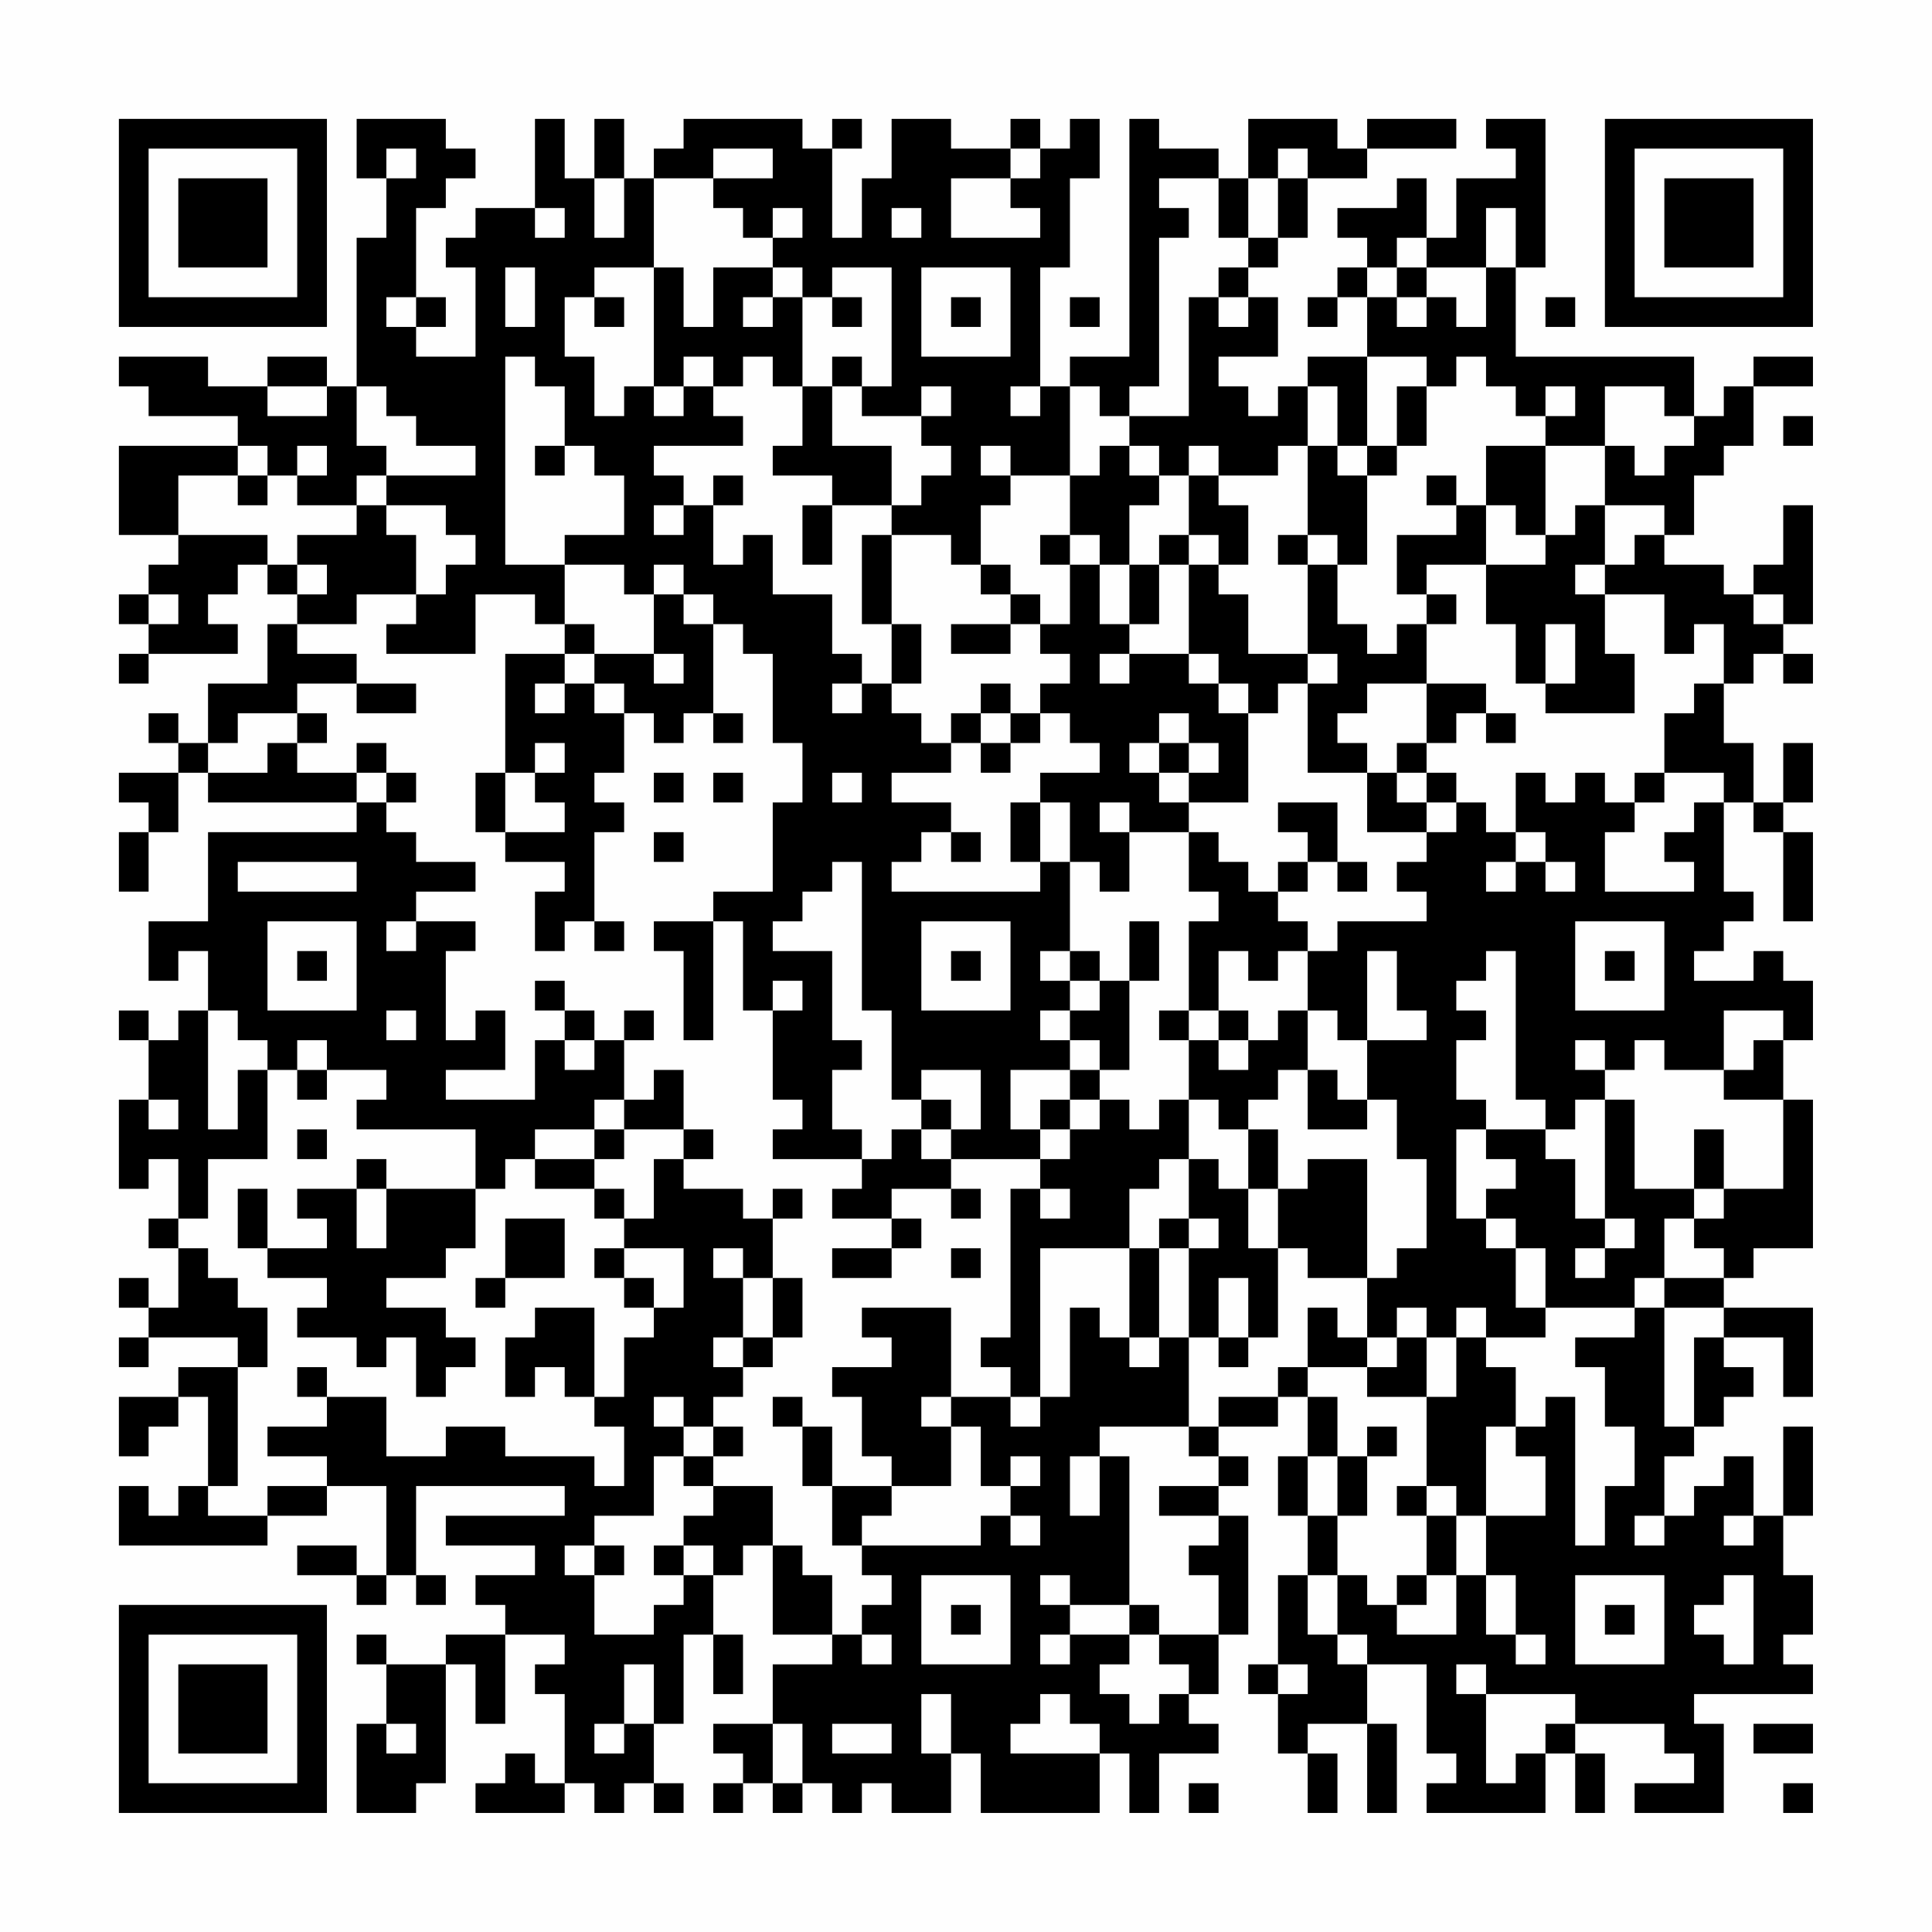<?xml version="1.0" encoding="UTF-8"?>
<svg xmlns="http://www.w3.org/2000/svg" version="1.1" width="300" height="300" viewBox="0 0 300 300"><rect x="0" y="0" width="300" height="300" fill="#fefefe"/><g transform="scale(4.615)"><g transform="translate(4,4)"><path fill-rule="evenodd" d="M8 0L8 2L9 2L9 4L8 4L8 9L7 9L7 8L5 8L5 9L3 9L3 8L0 8L0 9L1 9L1 10L4 10L4 11L0 11L0 14L2 14L2 15L1 15L1 16L0 16L0 17L1 17L1 18L0 18L0 19L1 19L1 18L4 18L4 17L3 17L3 16L4 16L4 15L5 15L5 16L6 16L6 17L5 17L5 19L3 19L3 21L2 21L2 20L1 20L1 21L2 21L2 22L0 22L0 23L1 23L1 24L0 24L0 26L1 26L1 24L2 24L2 22L3 22L3 23L8 23L8 24L3 24L3 27L1 27L1 29L2 29L2 28L3 28L3 30L2 30L2 31L1 31L1 30L0 30L0 31L1 31L1 33L0 33L0 36L1 36L1 35L2 35L2 37L1 37L1 38L2 38L2 40L1 40L1 39L0 39L0 40L1 40L1 41L0 41L0 42L1 42L1 41L4 41L4 42L2 42L2 43L0 43L0 45L1 45L1 44L2 44L2 43L3 43L3 46L2 46L2 47L1 47L1 46L0 46L0 48L5 48L5 47L7 47L7 46L9 46L9 49L8 49L8 48L6 48L6 49L8 49L8 50L9 50L9 49L10 49L10 50L11 50L11 49L10 49L10 46L15 46L15 47L11 47L11 48L14 48L14 49L12 49L12 50L13 50L13 51L11 51L11 52L9 52L9 51L8 51L8 52L9 52L9 54L8 54L8 57L10 57L10 56L11 56L11 52L12 52L12 54L13 54L13 51L15 51L15 52L14 52L14 53L15 53L15 56L14 56L14 55L13 55L13 56L12 56L12 57L15 57L15 56L16 56L16 57L17 57L17 56L18 56L18 57L19 57L19 56L18 56L18 54L19 54L19 51L20 51L20 53L21 53L21 51L20 51L20 49L21 49L21 48L22 48L22 51L24 51L24 52L22 52L22 54L20 54L20 55L21 55L21 56L20 56L20 57L21 57L21 56L22 56L22 57L23 57L23 56L24 56L24 57L25 57L25 56L26 56L26 57L28 57L28 55L29 55L29 57L33 57L33 55L34 55L34 57L35 57L35 55L37 55L37 54L36 54L36 53L37 53L37 51L38 51L38 47L37 47L37 46L38 46L38 45L37 45L37 44L39 44L39 43L40 43L40 45L39 45L39 47L40 47L40 49L39 49L39 52L38 52L38 53L39 53L39 55L40 55L40 57L41 57L41 55L40 55L40 54L42 54L42 57L43 57L43 54L42 54L42 52L44 52L44 55L45 55L45 56L44 56L44 57L48 57L48 55L49 55L49 57L50 57L50 55L49 55L49 54L52 54L52 55L53 55L53 56L51 56L51 57L54 57L54 54L53 54L53 53L57 53L57 52L56 52L56 51L57 51L57 49L56 49L56 47L57 47L57 44L56 44L56 47L55 47L55 45L54 45L54 46L53 46L53 47L52 47L52 45L53 45L53 44L54 44L54 43L55 43L55 42L54 42L54 41L56 41L56 43L57 43L57 40L54 40L54 39L55 39L55 38L57 38L57 33L56 33L56 31L57 31L57 29L56 29L56 28L55 28L55 29L53 29L53 28L54 28L54 27L55 27L55 26L54 26L54 23L55 23L55 24L56 24L56 27L57 27L57 24L56 24L56 23L57 23L57 21L56 21L56 23L55 23L55 21L54 21L54 19L55 19L55 18L56 18L56 19L57 19L57 18L56 18L56 17L57 17L57 13L56 13L56 15L55 15L55 16L54 16L54 15L52 15L52 14L53 14L53 12L54 12L54 11L55 11L55 9L57 9L57 8L55 8L55 9L54 9L54 10L53 10L53 8L47 8L47 5L48 5L48 0L46 0L46 1L47 1L47 2L45 2L45 4L44 4L44 2L43 2L43 3L41 3L41 4L42 4L42 5L41 5L41 6L40 6L40 7L41 7L41 6L42 6L42 8L40 8L40 9L39 9L39 10L38 10L38 9L37 9L37 8L39 8L39 6L38 6L38 5L39 5L39 4L40 4L40 2L42 2L42 1L45 1L45 0L42 0L42 1L41 1L41 0L38 0L38 2L37 2L37 1L35 1L35 0L34 0L34 8L32 8L32 9L31 9L31 5L32 5L32 2L33 2L33 0L32 0L32 1L31 1L31 0L30 0L30 1L28 1L28 0L26 0L26 2L25 2L25 4L24 4L24 1L25 1L25 0L24 0L24 1L23 1L23 0L19 0L19 1L18 1L18 2L17 2L17 0L16 0L16 2L15 2L15 0L14 0L14 3L12 3L12 4L11 4L11 5L12 5L12 8L10 8L10 7L11 7L11 6L10 6L10 3L11 3L11 2L12 2L12 1L11 1L11 0ZM9 1L9 2L10 2L10 1ZM20 1L20 2L18 2L18 5L16 5L16 6L15 6L15 8L16 8L16 10L17 10L17 9L18 9L18 10L19 10L19 9L20 9L20 10L21 10L21 11L18 11L18 12L19 12L19 13L18 13L18 14L19 14L19 13L20 13L20 15L21 15L21 14L22 14L22 16L24 16L24 18L25 18L25 19L24 19L24 20L25 20L25 19L26 19L26 20L27 20L27 21L28 21L28 22L26 22L26 23L28 23L28 24L27 24L27 25L26 25L26 26L31 26L31 25L32 25L32 28L31 28L31 29L32 29L32 30L31 30L31 31L32 31L32 32L30 32L30 34L31 34L31 35L28 35L28 34L29 34L29 32L27 32L27 33L26 33L26 30L25 30L25 25L24 25L24 26L23 26L23 27L22 27L22 28L24 28L24 31L25 31L25 32L24 32L24 34L25 34L25 35L22 35L22 34L23 34L23 33L22 33L22 30L23 30L23 29L22 29L22 30L21 30L21 27L20 27L20 26L22 26L22 23L23 23L23 21L22 21L22 18L21 18L21 17L20 17L20 16L19 16L19 15L18 15L18 16L17 16L17 15L15 15L15 14L17 14L17 12L16 12L16 11L15 11L15 9L14 9L14 8L13 8L13 15L15 15L15 17L14 17L14 16L12 16L12 18L9 18L9 17L10 17L10 16L11 16L11 15L12 15L12 14L11 14L11 13L9 13L9 12L12 12L12 11L10 11L10 10L9 10L9 9L8 9L8 11L9 11L9 12L8 12L8 13L6 13L6 12L7 12L7 11L6 11L6 12L5 12L5 11L4 11L4 12L2 12L2 14L5 14L5 15L6 15L6 16L7 16L7 15L6 15L6 14L8 14L8 13L9 13L9 14L10 14L10 16L8 16L8 17L6 17L6 18L8 18L8 19L6 19L6 20L4 20L4 21L3 21L3 22L5 22L5 21L6 21L6 22L8 22L8 23L9 23L9 24L10 24L10 25L12 25L12 26L10 26L10 27L9 27L9 28L10 28L10 27L12 27L12 28L11 28L11 31L12 31L12 30L13 30L13 32L11 32L11 33L14 33L14 31L15 31L15 32L16 32L16 31L17 31L17 33L16 33L16 34L14 34L14 35L13 35L13 36L12 36L12 34L8 34L8 33L9 33L9 32L7 32L7 31L6 31L6 32L5 32L5 31L4 31L4 30L3 30L3 34L4 34L4 32L5 32L5 35L3 35L3 37L2 37L2 38L3 38L3 39L4 39L4 40L5 40L5 42L4 42L4 46L3 46L3 47L5 47L5 46L7 46L7 45L5 45L5 44L7 44L7 43L9 43L9 45L11 45L11 44L13 44L13 45L16 45L16 46L17 46L17 44L16 44L16 43L17 43L17 41L18 41L18 40L19 40L19 38L17 38L17 37L18 37L18 35L19 35L19 36L21 36L21 37L22 37L22 39L21 39L21 38L20 38L20 39L21 39L21 41L20 41L20 42L21 42L21 43L20 43L20 44L19 44L19 43L18 43L18 44L19 44L19 45L18 45L18 47L16 47L16 48L15 48L15 49L16 49L16 51L18 51L18 50L19 50L19 49L20 49L20 48L19 48L19 47L20 47L20 46L22 46L22 48L23 48L23 49L24 49L24 51L25 51L25 52L26 52L26 51L25 51L25 50L26 50L26 49L25 49L25 48L29 48L29 47L30 47L30 48L31 48L31 47L30 47L30 46L31 46L31 45L30 45L30 46L29 46L29 44L28 44L28 43L30 43L30 44L31 44L31 43L32 43L32 40L33 40L33 41L34 41L34 42L35 42L35 41L36 41L36 44L33 44L33 45L32 45L32 47L33 47L33 45L34 45L34 50L32 50L32 49L31 49L31 50L32 50L32 51L31 51L31 52L32 52L32 51L34 51L34 52L33 52L33 53L34 53L34 54L35 54L35 53L36 53L36 52L35 52L35 51L37 51L37 49L36 49L36 48L37 48L37 47L35 47L35 46L37 46L37 45L36 45L36 44L37 44L37 43L39 43L39 42L40 42L40 43L41 43L41 45L40 45L40 47L41 47L41 49L40 49L40 51L41 51L41 52L42 52L42 51L41 51L41 49L42 49L42 50L43 50L43 51L45 51L45 49L46 49L46 51L47 51L47 52L48 52L48 51L47 51L47 49L46 49L46 47L48 47L48 45L47 45L47 44L48 44L48 43L49 43L49 48L50 48L50 46L51 46L51 44L50 44L50 42L49 42L49 41L51 41L51 40L52 40L52 44L53 44L53 41L54 41L54 40L52 40L52 39L54 39L54 38L53 38L53 37L54 37L54 36L56 36L56 33L54 33L54 32L55 32L55 31L56 31L56 30L54 30L54 32L52 32L52 31L51 31L51 32L50 32L50 31L49 31L49 32L50 32L50 33L49 33L49 34L48 34L48 33L47 33L47 28L46 28L46 29L45 29L45 30L46 30L46 31L45 31L45 33L46 33L46 34L45 34L45 37L46 37L46 38L47 38L47 40L48 40L48 41L46 41L46 40L45 40L45 41L44 41L44 40L43 40L43 41L42 41L42 39L43 39L43 38L44 38L44 35L43 35L43 33L42 33L42 31L44 31L44 30L43 30L43 28L42 28L42 31L41 31L41 30L40 30L40 28L41 28L41 27L44 27L44 26L43 26L43 25L44 25L44 24L45 24L45 23L46 23L46 24L47 24L47 25L46 25L46 26L47 26L47 25L48 25L48 26L49 26L49 25L48 25L48 24L47 24L47 22L48 22L48 23L49 23L49 22L50 22L50 23L51 23L51 24L50 24L50 26L53 26L53 25L52 25L52 24L53 24L53 23L54 23L54 22L52 22L52 20L53 20L53 19L54 19L54 17L53 17L53 18L52 18L52 16L50 16L50 15L51 15L51 14L52 14L52 13L50 13L50 11L51 11L51 12L52 12L52 11L53 11L53 10L52 10L52 9L50 9L50 11L48 11L48 10L49 10L49 9L48 9L48 10L47 10L47 9L46 9L46 8L45 8L45 9L44 9L44 8L42 8L42 11L41 11L41 9L40 9L40 11L39 11L39 12L37 12L37 11L36 11L36 12L35 12L35 11L34 11L34 10L36 10L36 6L37 6L37 7L38 7L38 6L37 6L37 5L38 5L38 4L39 4L39 2L40 2L40 1L39 1L39 2L38 2L38 4L37 4L37 2L35 2L35 3L36 3L36 4L35 4L35 9L34 9L34 10L33 10L33 9L32 9L32 12L30 12L30 11L29 11L29 12L30 12L30 13L29 13L29 15L28 15L28 14L26 14L26 13L27 13L27 12L28 12L28 11L27 11L27 10L28 10L28 9L27 9L27 10L25 10L25 9L26 9L26 5L24 5L24 6L23 6L23 5L22 5L22 4L23 4L23 3L22 3L22 4L21 4L21 3L20 3L20 2L22 2L22 1ZM30 1L30 2L28 2L28 4L31 4L31 3L30 3L30 2L31 2L31 1ZM16 2L16 4L17 4L17 2ZM14 3L14 4L15 4L15 3ZM26 3L26 4L27 4L27 3ZM46 3L46 5L44 5L44 4L43 4L43 5L42 5L42 6L43 6L43 7L44 7L44 6L45 6L45 7L46 7L46 5L47 5L47 3ZM13 5L13 7L14 7L14 5ZM18 5L18 9L19 9L19 8L20 8L20 9L21 9L21 8L22 8L22 9L23 9L23 11L22 11L22 12L24 12L24 13L23 13L23 15L24 15L24 13L26 13L26 11L24 11L24 9L25 9L25 8L24 8L24 9L23 9L23 6L22 6L22 5L20 5L20 7L19 7L19 5ZM27 5L27 8L30 8L30 5ZM43 5L43 6L44 6L44 5ZM9 6L9 7L10 7L10 6ZM16 6L16 7L17 7L17 6ZM21 6L21 7L22 7L22 6ZM24 6L24 7L25 7L25 6ZM28 6L28 7L29 7L29 6ZM32 6L32 7L33 7L33 6ZM48 6L48 7L49 7L49 6ZM5 9L5 10L7 10L7 9ZM30 9L30 10L31 10L31 9ZM43 9L43 11L42 11L42 12L41 12L41 11L40 11L40 14L39 14L39 15L40 15L40 18L38 18L38 16L37 16L37 15L38 15L38 13L37 13L37 12L36 12L36 14L35 14L35 15L34 15L34 13L35 13L35 12L34 12L34 11L33 11L33 12L32 12L32 14L31 14L31 15L32 15L32 17L31 17L31 16L30 16L30 15L29 15L29 16L30 16L30 17L28 17L28 18L30 18L30 17L31 17L31 18L32 18L32 19L31 19L31 20L30 20L30 19L29 19L29 20L28 20L28 21L29 21L29 22L30 22L30 21L31 21L31 20L32 20L32 21L33 21L33 22L31 22L31 23L30 23L30 25L31 25L31 23L32 23L32 25L33 25L33 26L34 26L34 24L36 24L36 26L37 26L37 27L36 27L36 30L35 30L35 31L36 31L36 33L35 33L35 34L34 34L34 33L33 33L33 32L34 32L34 29L35 29L35 27L34 27L34 29L33 29L33 28L32 28L32 29L33 29L33 30L32 30L32 31L33 31L33 32L32 32L32 33L31 33L31 34L32 34L32 35L31 35L31 36L30 36L30 41L29 41L29 42L30 42L30 43L31 43L31 38L34 38L34 41L35 41L35 38L36 38L36 41L37 41L37 42L38 42L38 41L39 41L39 38L40 38L40 39L42 39L42 35L40 35L40 36L39 36L39 34L38 34L38 33L39 33L39 32L40 32L40 34L42 34L42 33L41 33L41 32L40 32L40 30L39 30L39 31L38 31L38 30L37 30L37 28L38 28L38 29L39 29L39 28L40 28L40 27L39 27L39 26L40 26L40 25L41 25L41 26L42 26L42 25L41 25L41 23L39 23L39 24L40 24L40 25L39 25L39 26L38 26L38 25L37 25L37 24L36 24L36 23L38 23L38 20L39 20L39 19L40 19L40 22L42 22L42 24L44 24L44 23L45 23L45 22L44 22L44 21L45 21L45 20L46 20L46 21L47 21L47 20L46 20L46 19L44 19L44 17L45 17L45 16L44 16L44 15L46 15L46 17L47 17L47 19L48 19L48 20L51 20L51 18L50 18L50 16L49 16L49 15L50 15L50 13L49 13L49 14L48 14L48 11L46 11L46 13L45 13L45 12L44 12L44 13L45 13L45 14L43 14L43 16L44 16L44 17L43 17L43 18L42 18L42 17L41 17L41 15L42 15L42 12L43 12L43 11L44 11L44 9ZM56 10L56 11L57 11L57 10ZM14 11L14 12L15 12L15 11ZM4 12L4 13L5 13L5 12ZM20 12L20 13L21 13L21 12ZM46 13L46 15L48 15L48 14L47 14L47 13ZM25 14L25 17L26 17L26 19L27 19L27 17L26 17L26 14ZM32 14L32 15L33 15L33 17L34 17L34 18L33 18L33 19L34 19L34 18L36 18L36 19L37 19L37 20L38 20L38 19L37 19L37 18L36 18L36 15L37 15L37 14L36 14L36 15L35 15L35 17L34 17L34 15L33 15L33 14ZM40 14L40 15L41 15L41 14ZM1 16L1 17L2 17L2 16ZM18 16L18 18L16 18L16 17L15 17L15 18L13 18L13 22L12 22L12 24L13 24L13 25L15 25L15 26L14 26L14 28L15 28L15 27L16 27L16 28L17 28L17 27L16 27L16 24L17 24L17 23L16 23L16 22L17 22L17 20L18 20L18 21L19 21L19 20L20 20L20 21L21 21L21 20L20 20L20 17L19 17L19 16ZM55 16L55 17L56 17L56 16ZM48 17L48 19L49 19L49 17ZM15 18L15 19L14 19L14 20L15 20L15 19L16 19L16 20L17 20L17 19L16 19L16 18ZM18 18L18 19L19 19L19 18ZM40 18L40 19L41 19L41 18ZM8 19L8 20L10 20L10 19ZM42 19L42 20L41 20L41 21L42 21L42 22L43 22L43 23L44 23L44 22L43 22L43 21L44 21L44 19ZM6 20L6 21L7 21L7 20ZM29 20L29 21L30 21L30 20ZM35 20L35 21L34 21L34 22L35 22L35 23L36 23L36 22L37 22L37 21L36 21L36 20ZM8 21L8 22L9 22L9 23L10 23L10 22L9 22L9 21ZM14 21L14 22L13 22L13 24L15 24L15 23L14 23L14 22L15 22L15 21ZM35 21L35 22L36 22L36 21ZM18 22L18 23L19 23L19 22ZM20 22L20 23L21 23L21 22ZM24 22L24 23L25 23L25 22ZM51 22L51 23L52 23L52 22ZM33 23L33 24L34 24L34 23ZM18 24L18 25L19 25L19 24ZM28 24L28 25L29 25L29 24ZM4 25L4 26L8 26L8 25ZM5 27L5 30L8 30L8 27ZM18 27L18 28L19 28L19 31L20 31L20 27ZM27 27L27 30L30 30L30 27ZM49 27L49 30L52 30L52 27ZM6 28L6 29L7 29L7 28ZM28 28L28 29L29 29L29 28ZM50 28L50 29L51 29L51 28ZM14 29L14 30L15 30L15 31L16 31L16 30L15 30L15 29ZM9 30L9 31L10 31L10 30ZM17 30L17 31L18 31L18 30ZM36 30L36 31L37 31L37 32L38 32L38 31L37 31L37 30ZM6 32L6 33L7 33L7 32ZM18 32L18 33L17 33L17 34L16 34L16 35L14 35L14 36L16 36L16 37L17 37L17 36L16 36L16 35L17 35L17 34L19 34L19 35L20 35L20 34L19 34L19 32ZM1 33L1 34L2 34L2 33ZM27 33L27 34L26 34L26 35L25 35L25 36L24 36L24 37L26 37L26 38L24 38L24 39L26 39L26 38L27 38L27 37L26 37L26 36L28 36L28 37L29 37L29 36L28 36L28 35L27 35L27 34L28 34L28 33ZM32 33L32 34L33 34L33 33ZM36 33L36 35L35 35L35 36L34 36L34 38L35 38L35 37L36 37L36 38L37 38L37 37L36 37L36 35L37 35L37 36L38 36L38 38L39 38L39 36L38 36L38 34L37 34L37 33ZM50 33L50 37L49 37L49 35L48 35L48 34L46 34L46 35L47 35L47 36L46 36L46 37L47 37L47 38L48 38L48 40L51 40L51 39L52 39L52 37L53 37L53 36L54 36L54 34L53 34L53 36L51 36L51 33ZM6 34L6 35L7 35L7 34ZM8 35L8 36L6 36L6 37L7 37L7 38L5 38L5 36L4 36L4 38L5 38L5 39L7 39L7 40L6 40L6 41L8 41L8 42L9 42L9 41L10 41L10 43L11 43L11 42L12 42L12 41L11 41L11 40L9 40L9 39L11 39L11 38L12 38L12 36L9 36L9 35ZM8 36L8 38L9 38L9 36ZM22 36L22 37L23 37L23 36ZM31 36L31 37L32 37L32 36ZM13 37L13 39L12 39L12 40L13 40L13 39L15 39L15 37ZM50 37L50 38L49 38L49 39L50 39L50 38L51 38L51 37ZM16 38L16 39L17 39L17 40L18 40L18 39L17 39L17 38ZM28 38L28 39L29 39L29 38ZM22 39L22 41L21 41L21 42L22 42L22 41L23 41L23 39ZM37 39L37 41L38 41L38 39ZM14 40L14 41L13 41L13 43L14 43L14 42L15 42L15 43L16 43L16 40ZM25 40L25 41L26 41L26 42L24 42L24 43L25 43L25 45L26 45L26 46L24 46L24 44L23 44L23 43L22 43L22 44L23 44L23 46L24 46L24 48L25 48L25 47L26 47L26 46L28 46L28 44L27 44L27 43L28 43L28 40ZM40 40L40 42L42 42L42 43L44 43L44 46L43 46L43 47L44 47L44 49L43 49L43 50L44 50L44 49L45 49L45 47L46 47L46 44L47 44L47 42L46 42L46 41L45 41L45 43L44 43L44 41L43 41L43 42L42 42L42 41L41 41L41 40ZM6 42L6 43L7 43L7 42ZM20 44L20 45L19 45L19 46L20 46L20 45L21 45L21 44ZM42 44L42 45L41 45L41 47L42 47L42 45L43 45L43 44ZM44 46L44 47L45 47L45 46ZM51 47L51 48L52 48L52 47ZM54 47L54 48L55 48L55 47ZM16 48L16 49L17 49L17 48ZM18 48L18 49L19 49L19 48ZM27 49L27 52L30 52L30 49ZM49 49L49 52L52 52L52 49ZM54 49L54 50L53 50L53 51L54 51L54 52L55 52L55 49ZM28 50L28 51L29 51L29 50ZM34 50L34 51L35 51L35 50ZM50 50L50 51L51 51L51 50ZM17 52L17 54L16 54L16 55L17 55L17 54L18 54L18 52ZM39 52L39 53L40 53L40 52ZM45 52L45 53L46 53L46 56L47 56L47 55L48 55L48 54L49 54L49 53L46 53L46 52ZM27 53L27 55L28 55L28 53ZM31 53L31 54L30 54L30 55L33 55L33 54L32 54L32 53ZM9 54L9 55L10 55L10 54ZM22 54L22 56L23 56L23 54ZM24 54L24 55L26 55L26 54ZM55 54L55 55L57 55L57 54ZM36 56L36 57L37 57L37 56ZM56 56L56 57L57 57L57 56ZM0 0L0 7L7 7L7 0ZM1 1L1 6L6 6L6 1ZM2 2L2 5L5 5L5 2ZM50 0L50 7L57 7L57 0ZM51 1L51 6L56 6L56 1ZM52 2L52 5L55 5L55 2ZM0 50L0 57L7 57L7 50ZM1 51L1 56L6 56L6 51ZM2 52L2 55L5 55L5 52Z" fill="#000000"/></g></g></svg>
